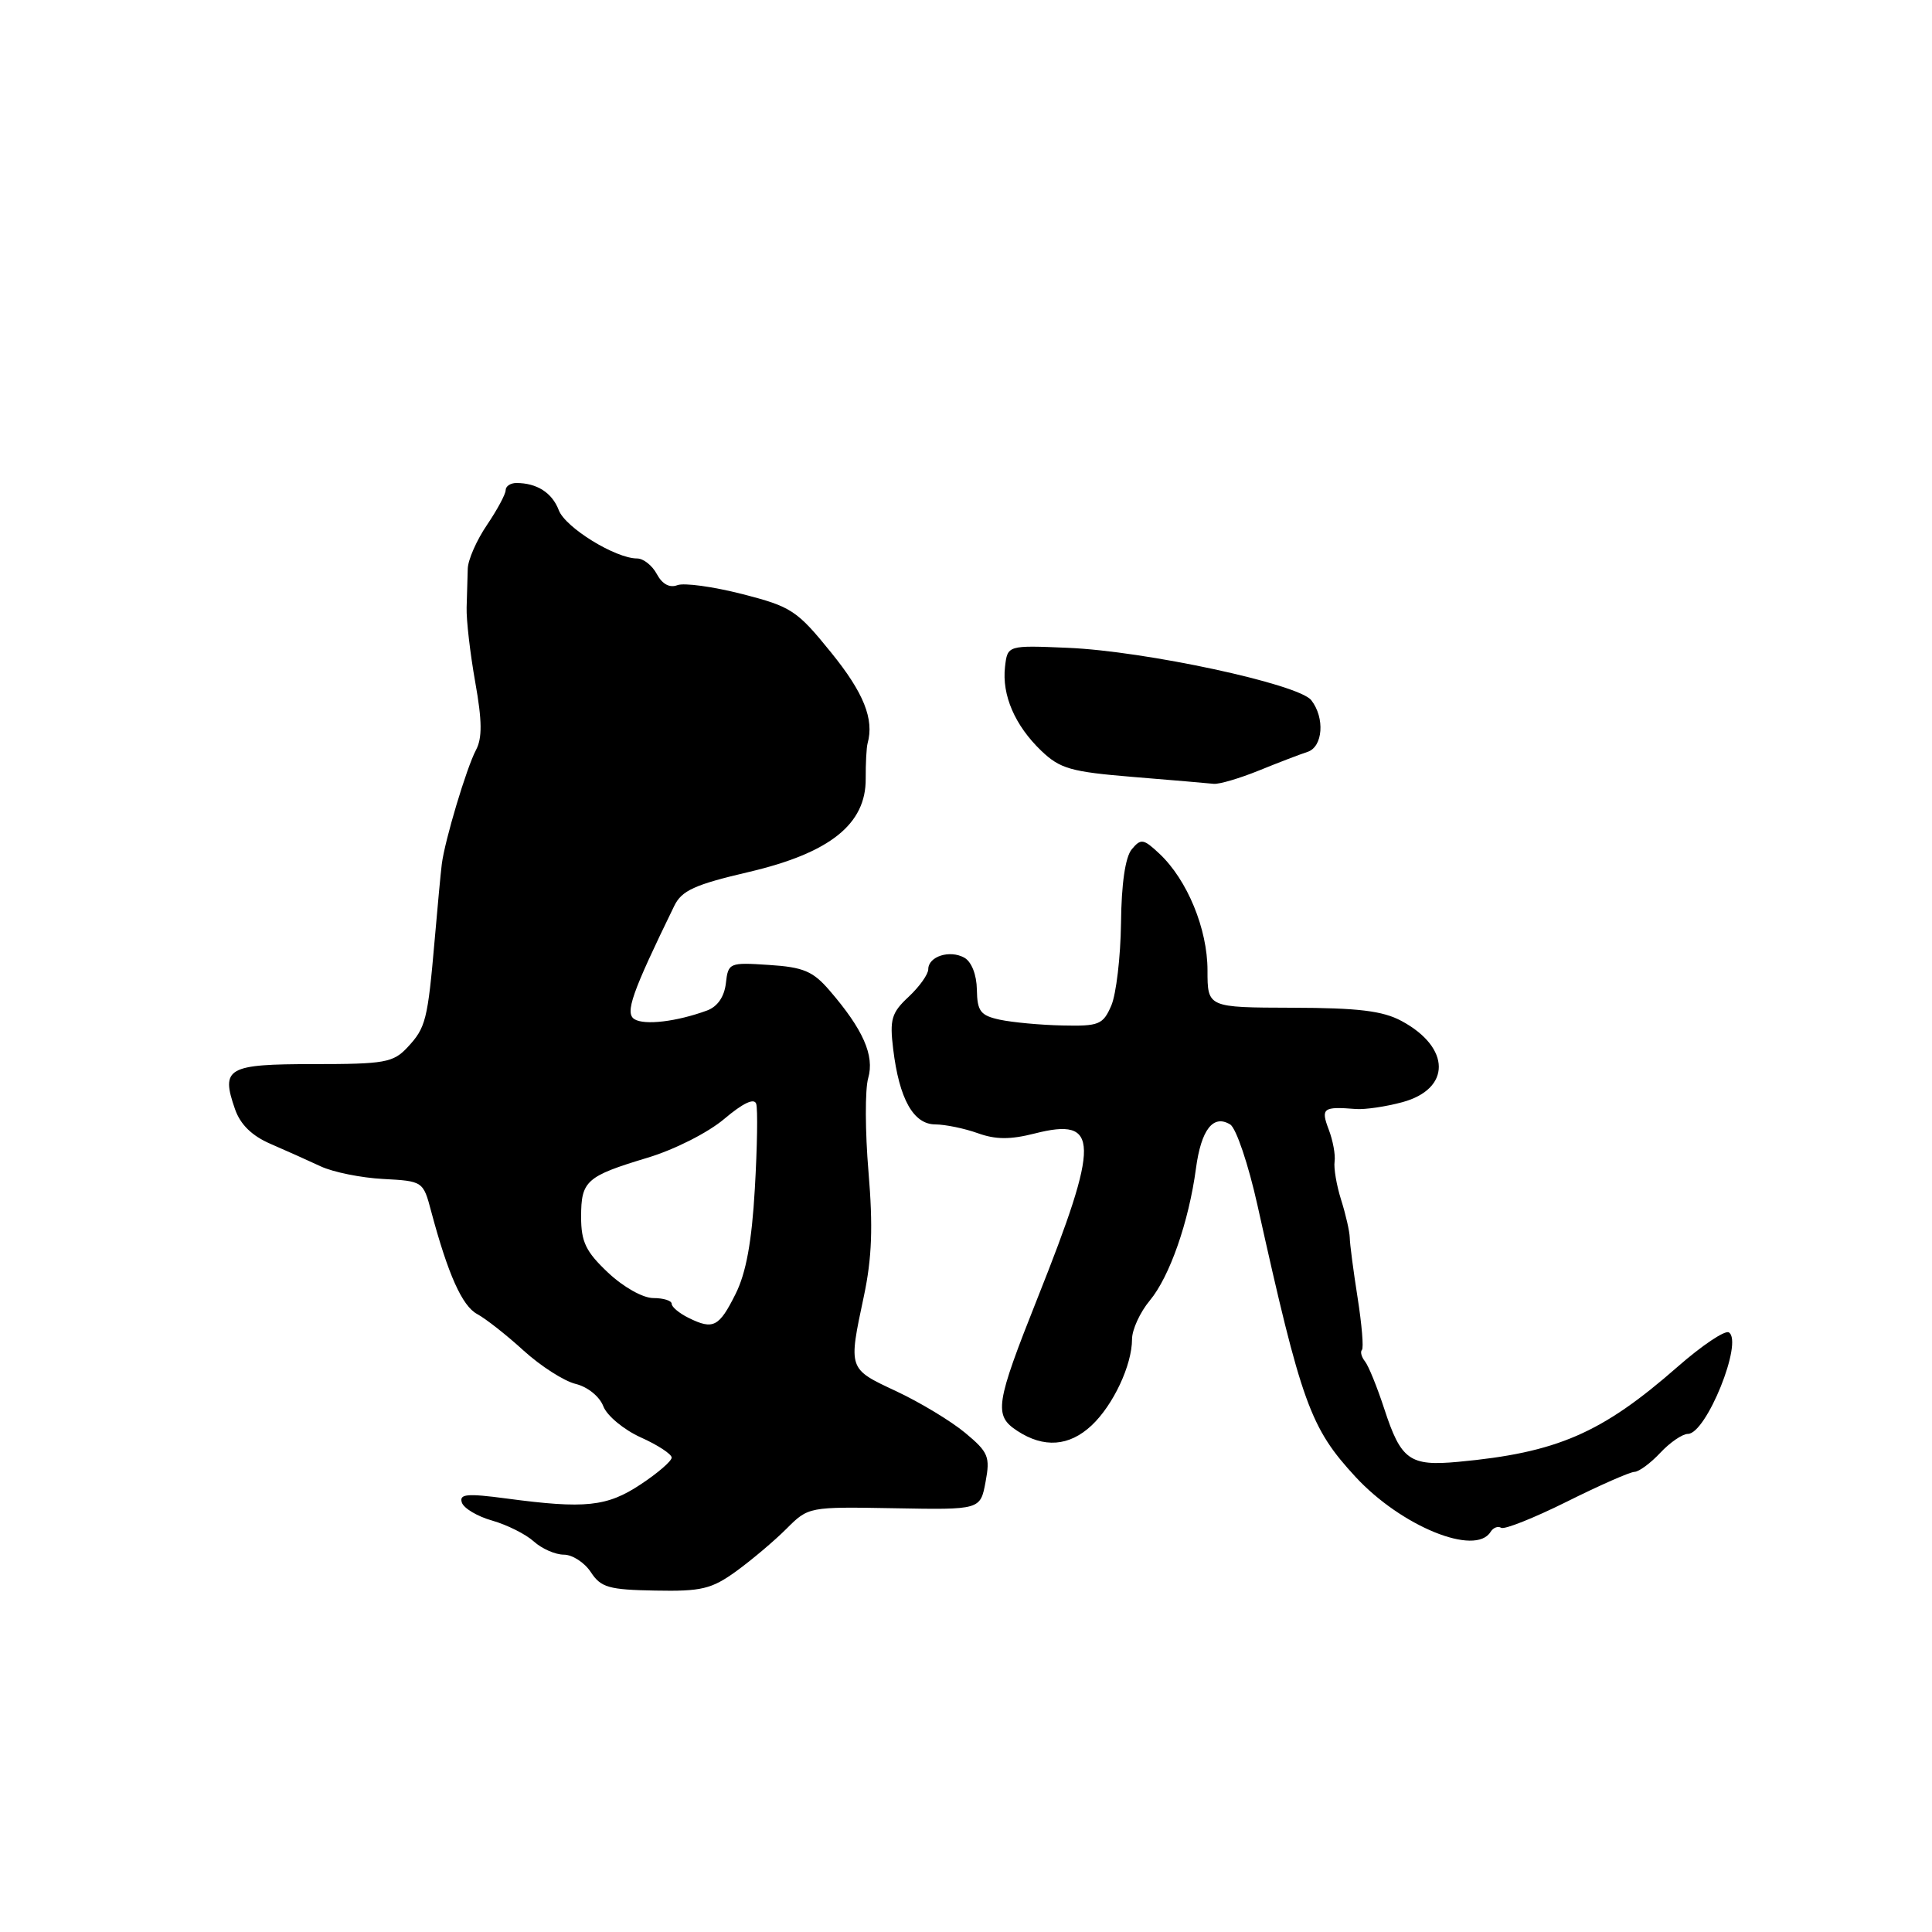 <?xml version="1.0" encoding="UTF-8" standalone="no"?>
<!DOCTYPE svg PUBLIC "-//W3C//DTD SVG 1.1//EN" "http://www.w3.org/Graphics/SVG/1.1/DTD/svg11.dtd" >
<svg xmlns="http://www.w3.org/2000/svg" xmlns:xlink="http://www.w3.org/1999/xlink" version="1.1" viewBox="0 0 256 256">
 <g >
 <path fill="currentColor"
d=" M 97.55 208.20 C 99.60 206.71 102.60 204.18 104.21 202.57 C 107.13 199.65 107.15 199.65 118.51 199.85 C 129.90 200.06 129.90 200.06 130.59 196.37 C 131.22 193.02 130.97 192.42 127.89 189.86 C 126.03 188.31 121.91 185.82 118.75 184.34 C 112.36 181.35 112.40 181.48 114.47 171.74 C 115.54 166.69 115.69 162.53 115.08 155.28 C 114.63 149.94 114.61 144.35 115.04 142.86 C 115.90 139.86 114.37 136.40 109.90 131.22 C 107.72 128.69 106.44 128.15 101.90 127.86 C 96.63 127.51 96.49 127.57 96.18 130.30 C 95.97 132.09 95.07 133.39 93.68 133.90 C 89.68 135.37 85.42 135.88 84.07 135.05 C 82.78 134.24 83.71 131.59 89.34 120.04 C 90.33 118.00 92.03 117.22 99.23 115.54 C 109.97 113.02 114.76 109.20 114.71 103.18 C 114.70 101.16 114.81 99.05 114.96 98.50 C 115.85 95.29 114.45 91.80 110.15 86.49 C 105.60 80.87 104.88 80.39 98.33 78.71 C 94.49 77.73 90.63 77.20 89.75 77.54 C 88.73 77.93 87.75 77.40 87.04 76.08 C 86.43 74.93 85.25 74.00 84.42 74.00 C 81.56 74.00 74.91 69.91 74.04 67.60 C 73.16 65.29 71.14 64.00 68.42 64.00 C 67.64 64.00 67.00 64.43 67.00 64.96 C 67.00 65.48 65.88 67.56 64.52 69.57 C 63.16 71.57 62.01 74.18 61.98 75.36 C 61.95 76.54 61.88 78.85 61.83 80.50 C 61.78 82.15 62.30 86.60 62.97 90.38 C 63.89 95.53 63.91 97.80 63.07 99.38 C 61.82 101.73 58.93 111.38 58.54 114.50 C 58.40 115.60 57.98 120.10 57.60 124.50 C 56.67 135.19 56.42 136.18 54.00 138.77 C 52.11 140.80 50.99 141.00 41.57 141.00 C 30.11 141.00 29.23 141.50 31.14 146.97 C 31.85 149.01 33.39 150.51 35.85 151.57 C 37.86 152.44 40.85 153.78 42.50 154.55 C 44.15 155.32 47.88 156.07 50.78 156.22 C 56.03 156.50 56.08 156.53 57.13 160.50 C 59.36 168.85 61.24 173.06 63.23 174.12 C 64.36 174.73 67.14 176.91 69.39 178.97 C 71.65 181.02 74.75 183.01 76.29 183.38 C 77.87 183.77 79.44 185.04 79.94 186.33 C 80.41 187.58 82.65 189.44 84.90 190.46 C 87.16 191.47 89.00 192.68 89.00 193.14 C 89.00 193.60 87.15 195.20 84.89 196.69 C 80.43 199.65 77.54 199.95 67.12 198.56 C 61.86 197.86 60.82 197.96 61.20 199.10 C 61.45 199.86 63.27 200.94 65.23 201.49 C 67.19 202.05 69.67 203.29 70.73 204.25 C 71.79 205.21 73.58 206.00 74.71 206.00 C 75.84 206.00 77.45 207.04 78.29 208.32 C 79.62 210.35 80.67 210.65 86.81 210.76 C 92.94 210.88 94.28 210.56 97.55 208.20 Z  M 197.51 202.98 C 197.86 202.42 198.49 202.18 198.91 202.44 C 199.33 202.71 203.24 201.15 207.59 198.99 C 211.94 196.82 215.98 195.04 216.58 195.03 C 217.17 195.01 218.71 193.88 220.00 192.50 C 221.29 191.12 222.94 190.00 223.65 190.00 C 226.09 190.00 231.03 177.75 229.08 176.55 C 228.57 176.23 225.53 178.27 222.32 181.08 C 212.24 189.92 206.33 192.49 193.22 193.70 C 186.78 194.30 185.64 193.47 183.42 186.67 C 182.49 183.83 181.35 181.01 180.88 180.41 C 180.40 179.81 180.22 179.12 180.46 178.87 C 180.71 178.63 180.45 175.52 179.89 171.96 C 179.33 168.41 178.86 164.82 178.85 164.00 C 178.83 163.18 178.32 160.93 177.71 159.00 C 177.10 157.07 176.71 154.78 176.84 153.91 C 176.97 153.03 176.62 151.12 176.06 149.66 C 174.99 146.84 175.30 146.60 179.67 146.95 C 180.86 147.04 183.62 146.64 185.80 146.05 C 192.30 144.30 192.26 138.81 185.72 135.29 C 183.22 133.94 179.97 133.55 171.25 133.53 C 160.00 133.50 160.00 133.50 160.00 128.57 C 160.00 123.09 157.32 116.59 153.64 113.13 C 151.51 111.13 151.18 111.08 149.96 112.54 C 149.11 113.57 148.59 117.10 148.54 122.33 C 148.48 126.82 147.90 131.74 147.25 133.25 C 146.15 135.78 145.62 135.99 140.77 135.88 C 137.87 135.82 134.15 135.47 132.50 135.12 C 129.91 134.56 129.49 134.01 129.44 131.13 C 129.41 129.15 128.73 127.43 127.78 126.90 C 125.85 125.82 123.00 126.73 123.00 128.43 C 123.00 129.10 121.83 130.74 120.40 132.08 C 118.13 134.19 117.87 135.07 118.35 139.00 C 119.15 145.62 121.03 148.98 123.93 148.99 C 125.26 149.00 127.79 149.52 129.55 150.15 C 131.93 151.01 133.86 151.02 137.12 150.19 C 145.71 148.01 145.77 151.17 137.48 172.00 C 131.88 186.08 131.66 187.55 134.80 189.60 C 138.31 191.90 141.67 191.66 144.64 188.88 C 147.51 186.19 150.00 180.88 150.00 177.45 C 150.00 176.19 151.06 173.88 152.35 172.33 C 154.98 169.18 157.52 161.91 158.47 154.83 C 159.16 149.67 160.76 147.62 163.01 149.00 C 163.80 149.49 165.42 154.30 166.62 159.70 C 172.47 186.04 173.61 189.19 179.62 195.70 C 185.68 202.25 195.49 206.25 197.51 202.98 Z  M 166.81 102.10 C 169.39 101.05 172.29 99.94 173.25 99.63 C 175.30 98.97 175.58 95.12 173.75 92.78 C 172.08 90.64 151.75 86.27 141.50 85.84 C 133.50 85.50 133.50 85.50 133.17 88.36 C 132.74 92.11 134.48 96.13 137.97 99.48 C 140.47 101.87 141.90 102.27 150.15 102.95 C 155.29 103.37 160.09 103.78 160.81 103.86 C 161.54 103.94 164.24 103.14 166.81 102.10 Z  M 91.25 174.63 C 90.01 174.02 89.00 173.18 89.00 172.76 C 89.00 172.34 87.91 172.00 86.57 172.00 C 85.19 172.00 82.61 170.55 80.57 168.63 C 77.63 165.86 77.00 164.56 77.00 161.25 C 77.00 156.45 77.67 155.86 85.82 153.40 C 89.38 152.33 93.82 150.08 95.97 148.26 C 98.45 146.16 99.94 145.46 100.20 146.26 C 100.42 146.94 100.34 152.00 100.02 157.50 C 99.62 164.52 98.86 168.68 97.47 171.45 C 95.28 175.84 94.51 176.24 91.25 174.63 Z "/>
</g>
</svg>